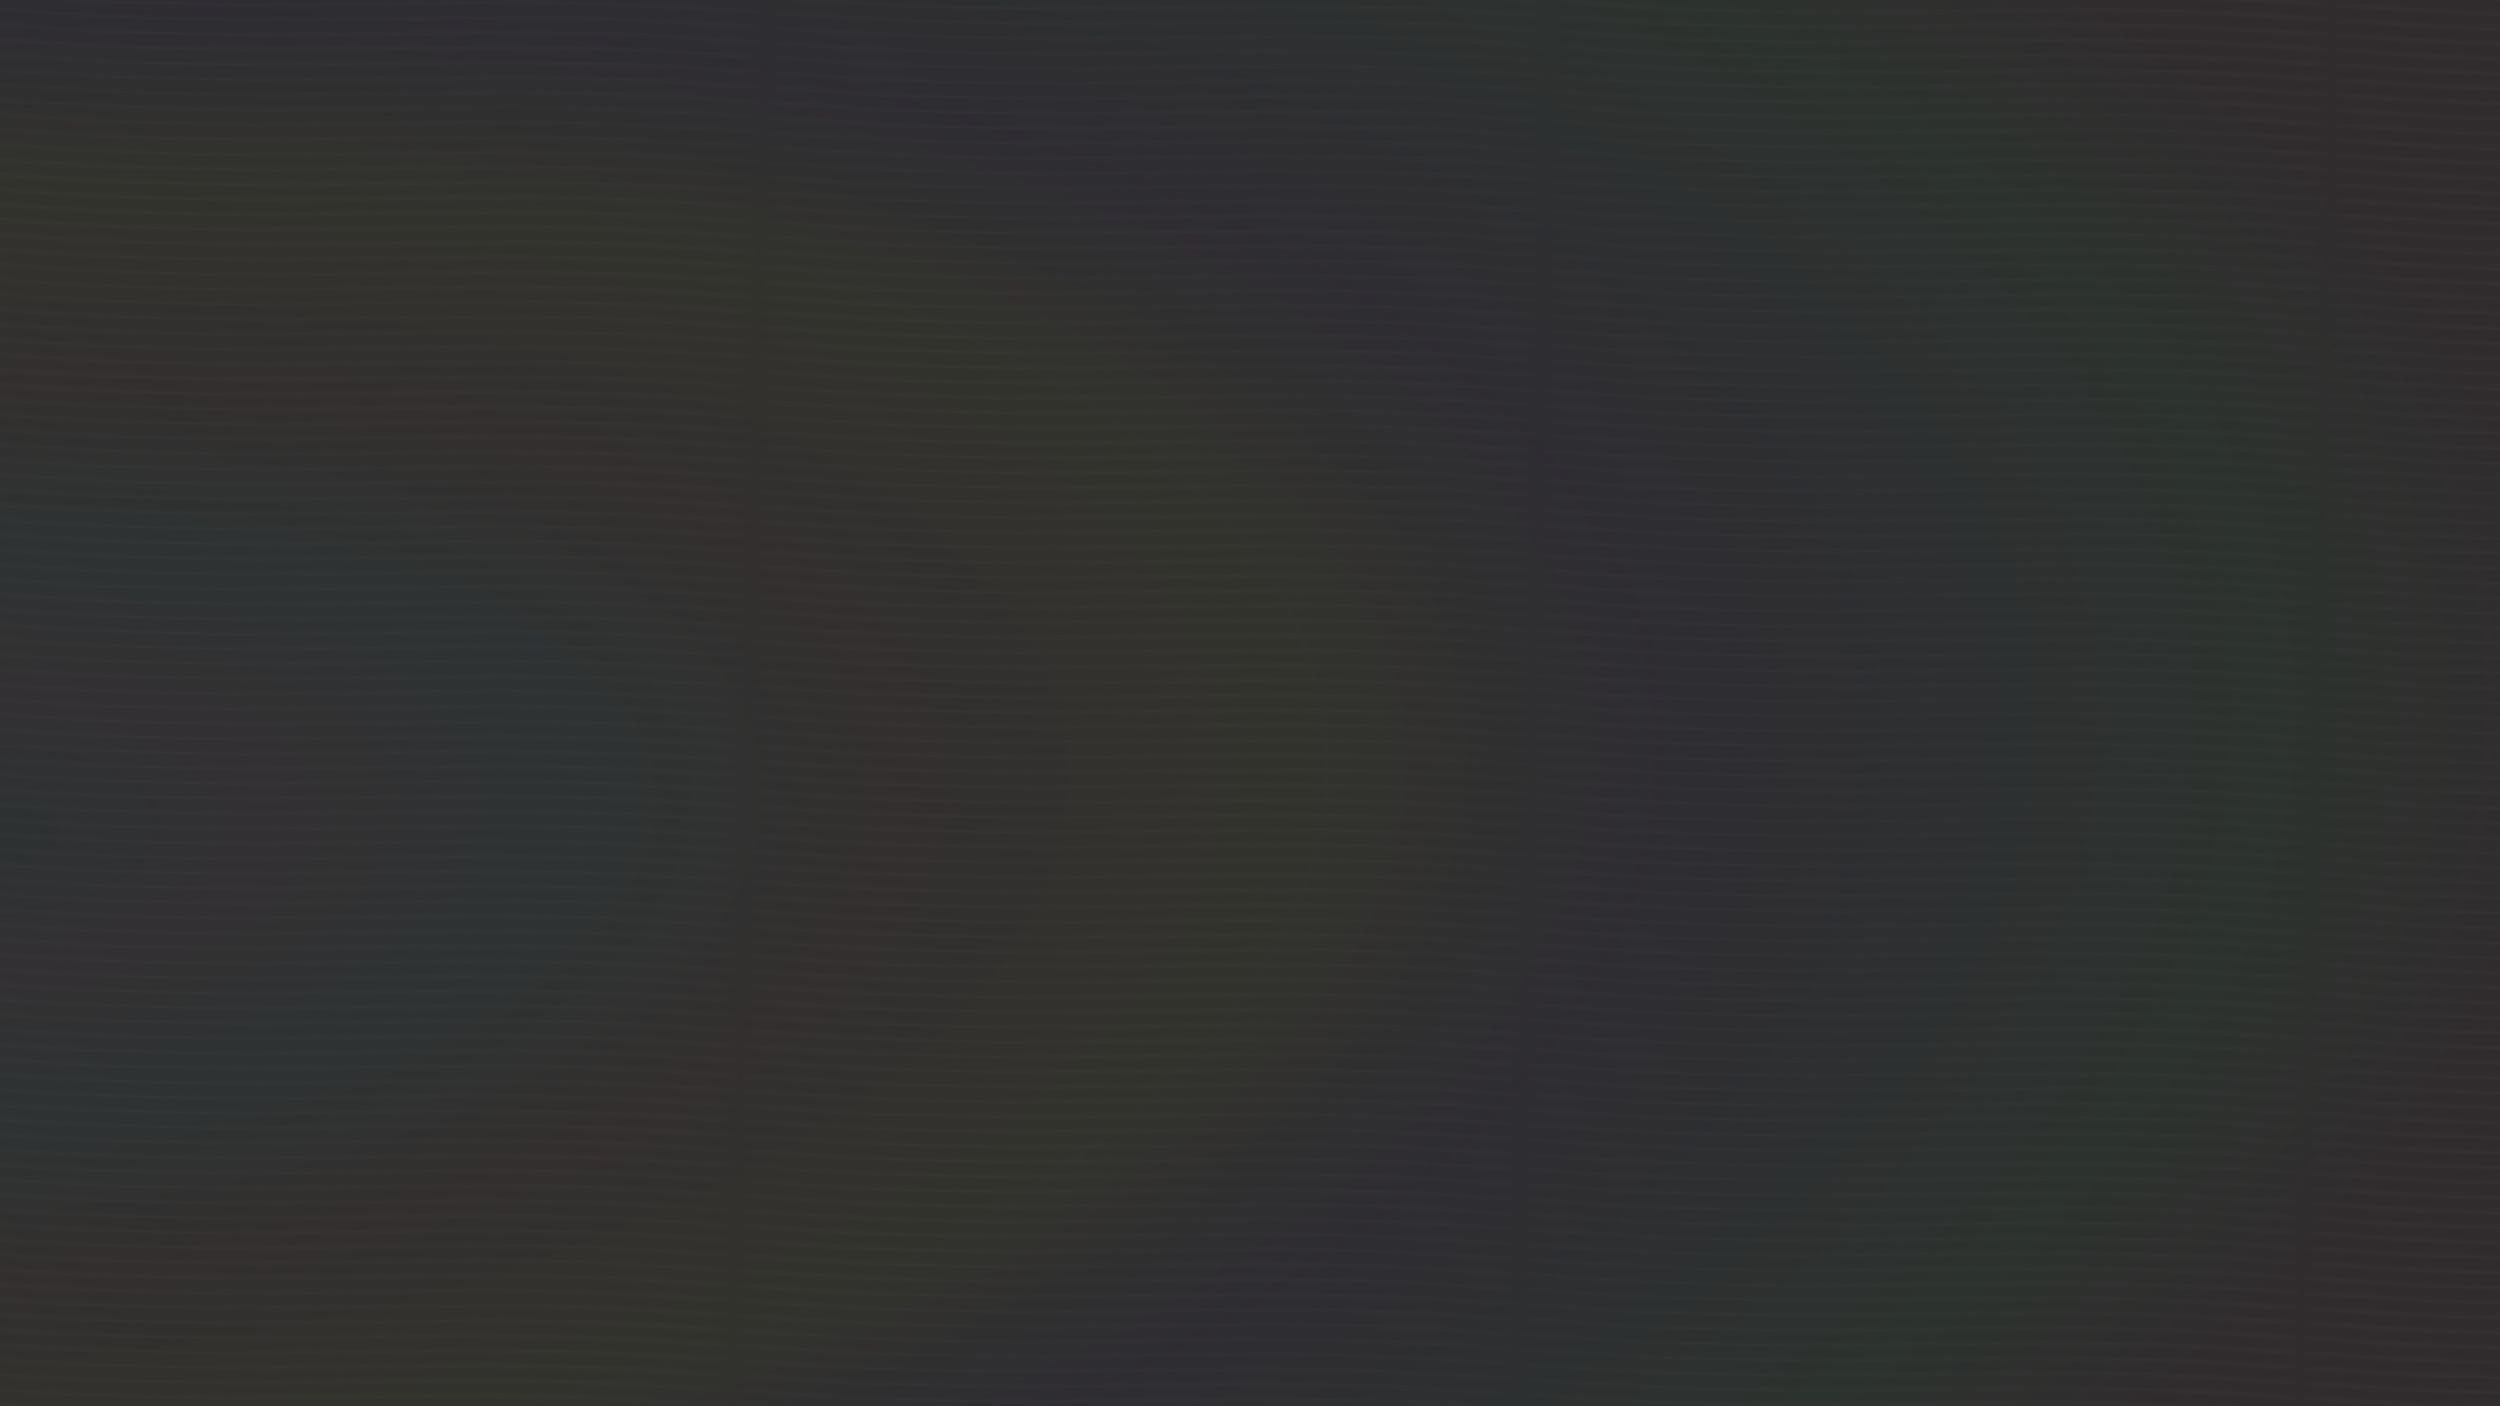 <?xml version="1.0" encoding="UTF-8" standalone="no"?>
<!-- Created with Inkscape (http://www.inkscape.org/) -->

<svg
   xmlns:dc="http://purl.org/dc/elements/1.1/"
   xmlns:cc="http://creativecommons.org/ns#"
   xmlns:rdf="http://www.w3.org/1999/02/22-rdf-syntax-ns#"
   xmlns:svg="http://www.w3.org/2000/svg"
   xmlns="http://www.w3.org/2000/svg"
   xmlns:xlink="http://www.w3.org/1999/xlink"
   xmlns:sodipodi="http://sodipodi.sourceforge.net/DTD/sodipodi-0.dtd"
   xmlns:inkscape="http://www.inkscape.org/namespaces/inkscape"
   width="1920"
   height="1080"
   viewBox="0 0 1920 1080"
   id="svg2"
   version="1.1"
   inkscape:version="0.92.2 5c3e80d, 2017-08-06"
   sodipodi:docname="wallfhd.svg">
  <defs
     id="defs4">
    <linearGradient
       inkscape:collect="always"
       id="linearGradient1769">
      <stop
         style="stop-color:#26c7fb;stop-opacity:1"
         offset="0"
         id="stop1765" />
      <stop
         id="stop1785"
         offset="0.109"
         style="stop-color:#fd9bef;stop-opacity:0.992" />
      <stop
         id="stop1783"
         offset="0.231"
         style="stop-color:#43fdfd;stop-opacity:0.988" />
      <stop
         id="stop1781"
         offset="0.353"
         style="stop-color:#ff7853;stop-opacity:0.984" />
      <stop
         id="stop1779"
         offset="0.511"
         style="stop-color:#ecf52c;stop-opacity:0.98" />
      <stop
         id="stop1777"
         offset="0.652"
         style="stop-color:#5311e5;stop-opacity:0.976" />
      <stop
         id="stop1775"
         offset="0.893"
         style="stop-color:#0af150;stop-opacity:0.969" />
      <stop
         style="stop-color:#b10f62;stop-opacity:0.969"
         offset="1"
         id="stop1767" />
    </linearGradient>
    <pattern
       inkscape:collect="always"
       xlink:href="#pattern6523"
       id="pattern1728"
       patternTransform="matrix(-0.222,19.418,-1.918,-0.022,285.976,-593.325)" />
    <pattern
       patternTransform="matrix(19.414,-0.464,0.046,1.917,285.976,-593.325)"
       id="pattern6523"
       xlink:href="#pattern6515"
       inkscape:collect="always" />
    <pattern
       patternTransform="matrix(-0.933,5.613,-0.608,-0.101,894.105,-4.7070312e-6)"
       id="pattern6515"
       xlink:href="#Wavywhite"
       inkscape:collect="always" />
    <pattern
       inkscape:collect="always"
       patternUnits="userSpaceOnUse"
       width="30.066"
       height="5.181"
       id="Wavywhite"
       inkscape:stockid="Wavy white"
       inkscape:isstock="true">
      <path
         style="fill:white;stroke:none;"
         d="M 7.597,0.061 C 5.079,-0.187 2.656,0.302 -0.01,1.788 L -0.01,3.061 C 2.773,1.431 5.173,1.052 7.472,1.280 C 9.770,1.508 11.969,2.361 14.253,3.218 C 18.820,4.931 23.804,6.676 30.066,3.061 L 30.062,1.788 C 23.622,5.497 19.246,3.770 14.691,2.061 C 12.413,1.207 10.115,0.311 7.597,0.061 z "
         id="path6423" />
    </pattern>
    <radialGradient
       inkscape:collect="always"
       xlink:href="#linearGradient1769"
       id="radialGradient1787"
       cx="112.962"
       cy="722.139"
       fx="112.962"
       fy="722.139"
       r="960"
       gradientTransform="matrix(0.069,-0.998,2.05,0.141,-612.712,87.931)"
       gradientUnits="userSpaceOnUse" />
  </defs>
  <sodipodi:namedview
     id="base"
     pagecolor="#ffffff"
     bordercolor="#666666"
     borderopacity="1.0"
     inkscape:pageopacity="0.0"
     inkscape:pageshadow="2"
     inkscape:zoom="0.71481481"
     inkscape:cx="978.17642"
     inkscape:cy="545.18036"
     inkscape:document-units="px"
     inkscape:current-layer="layer1-3"
     showgrid="false"
     inkscape:showpageshadow="false"
     width="1280mm"
     units="px"
     inkscape:window-width="1920"
     inkscape:window-height="1002"
     inkscape:window-x="0"
     inkscape:window-y="21"
     inkscape:window-maximized="1" />
  <g
     inkscape:label="Livello 1"
     inkscape:groupmode="layer"
     id="layer1"
     transform="translate(0,27.638)">
    <rect
       style="opacity:1;fill:#2d2d2d;fill-opacity:1;stroke:none;stroke-width:2;stroke-linecap:round;stroke-miterlimit:4;stroke-dasharray:none;stroke-opacity:0.998;paint-order:markers fill stroke"
       id="rect4155"
       width="1920"
       height="1080"
       x="0"
       y="-27.638" />
    <g
       transform="translate(864.818,535.774)"
       id="layer1-3"
       inkscape:label="Livello 1"
       style="opacity:0.199">
      <rect
         y="-563.412"
         x="-1055.182"
         height="1080"
         width="1920"
         id="rect1730"
         style="opacity:0.131;fill:url(#radialGradient1787);fill-opacity:1;stroke:none;stroke-width:5.031;stroke-miterlimit:4;stroke-dasharray:none;stroke-opacity:1"
         transform="scale(-1,1)" />
      <rect
         transform="scale(-1,1)"
         style="opacity:0.113;fill:url(#pattern6523);fill-opacity:1;stroke:none;stroke-width:5.031;stroke-miterlimit:4;stroke-dasharray:none;stroke-opacity:1"
         id="rect6521"
         width="1920"
         height="1080"
         x="-1055.182"
         y="-563.412" />
      <g
         style="fill:#313f43;fill-opacity:1;stroke:#213337;stroke-width:1.259;stroke-miterlimit:4;stroke-dasharray:none;stroke-opacity:1"
         transform="matrix(0.635,0,0,-0.635,104.469,1925.93)"
         id="g4403">
        <g
           style="fill:#313f43;fill-opacity:1;stroke:#213337;stroke-width:1.259;stroke-miterlimit:4;stroke-dasharray:none;stroke-opacity:1"
           clip-path="none"
           mask="none"
           transform="translate(344.604,322.159)"
           id="g4405" />
        <g
           style="fill:#313f43;fill-opacity:1;stroke:#213337;stroke-width:1.259;stroke-miterlimit:4;stroke-dasharray:none;stroke-opacity:1"
           clip-path="none"
           mask="none"
           transform="translate(341.924,297.804)"
           id="g4407" />
        <g
           style="fill:#313f43;fill-opacity:1;stroke:#213337;stroke-width:1.259;stroke-miterlimit:4;stroke-dasharray:none;stroke-opacity:1"
           clip-path="none"
           mask="none"
           transform="translate(354.477,301.46)"
           id="g4409" />
        <g
           style="fill:#313f43;fill-opacity:1;stroke:#213337;stroke-width:1.259;stroke-miterlimit:4;stroke-dasharray:none;stroke-opacity:1"
           clip-path="none"
           mask="none"
           transform="translate(354.477,295.784)"
           id="g4411" />
        <g
           style="fill:#313f43;fill-opacity:1;stroke:#213337;stroke-width:1.259;stroke-miterlimit:4;stroke-dasharray:none;stroke-opacity:1"
           clip-path="none"
           mask="none"
           transform="translate(354.477,288.732)"
           id="g4413" />
        <g
           style="fill:#313f43;fill-opacity:1;stroke:#213337;stroke-width:1.259;stroke-miterlimit:4;stroke-dasharray:none;stroke-opacity:1"
           clip-path="none"
           mask="none"
           transform="translate(353.376,280.215)"
           id="g4415" />
        <g
           style="fill:#313f43;fill-opacity:1;stroke:#213337;stroke-width:1.259;stroke-miterlimit:4;stroke-dasharray:none;stroke-opacity:1"
           clip-path="none"
           mask="none"
           transform="translate(354.778,273.469)"
           id="g4417" />
        <g
           style="fill:#313f43;fill-opacity:1;stroke:#213337;stroke-width:1.259;stroke-miterlimit:4;stroke-dasharray:none;stroke-opacity:1"
           clip-path="none"
           mask="none"
           transform="translate(467.671,379.95)"
           id="g4419" />
        <g
           style="fill:#313f43;fill-opacity:1;stroke:#213337;stroke-width:1.259;stroke-miterlimit:4;stroke-dasharray:none;stroke-opacity:1"
           clip-path="none"
           mask="none"
           transform="translate(387.424,364.375)"
           id="g4421" />
        <g
           style="fill:#313f43;fill-opacity:1;stroke:#213337;stroke-width:1.259;stroke-miterlimit:4;stroke-dasharray:none;stroke-opacity:1"
           clip-path="none"
           mask="none"
           transform="translate(400.334,368.238)"
           id="g4423" />
        <g
           style="fill:#313f43;fill-opacity:1;stroke:#213337;stroke-width:1.259;stroke-miterlimit:4;stroke-dasharray:none;stroke-opacity:1"
           clip-path="none"
           mask="none"
           transform="translate(414.827,371.754)"
           id="g4425" />
        <g
           style="fill:#313f43;fill-opacity:1;stroke:#213337;stroke-width:1.259;stroke-miterlimit:4;stroke-dasharray:none;stroke-opacity:1"
           clip-path="none"
           mask="none"
           transform="translate(431.658,374.281)"
           id="g4427" />
        <g
           style="fill:#313f43;fill-opacity:1;stroke:#213337;stroke-width:1.259;stroke-miterlimit:4;stroke-dasharray:none;stroke-opacity:1"
           clip-path="none"
           mask="none"
           transform="translate(422.9,368.478)"
           id="g4429" />
        <g
           style="fill:#313f43;fill-opacity:1;stroke:#213337;stroke-width:1.259;stroke-miterlimit:4;stroke-dasharray:none;stroke-opacity:1"
           clip-path="none"
           mask="none"
           transform="translate(437.236,369.657)"
           id="g4431" />
        <g
           style="fill:#313f43;fill-opacity:1;stroke:#213337;stroke-width:1.259;stroke-miterlimit:4;stroke-dasharray:none;stroke-opacity:1"
           clip-path="none"
           mask="none"
           transform="translate(408.391,367.345)"
           id="g4433" />
        <g
           style="fill:#313f43;fill-opacity:1;stroke:#213337;stroke-width:1.259;stroke-miterlimit:4;stroke-dasharray:none;stroke-opacity:1"
           clip-path="none"
           mask="none"
           transform="translate(394.484,364.407)"
           id="g4435" />
        <g
           style="fill:#313f43;fill-opacity:1;stroke:#213337;stroke-width:1.259;stroke-miterlimit:4;stroke-dasharray:none;stroke-opacity:1"
           clip-path="none"
           mask="none"
           transform="translate(381.828,361.3)"
           id="g4437" />
        <g
           style="fill:#313f43;fill-opacity:1;stroke:#213337;stroke-width:1.259;stroke-miterlimit:4;stroke-dasharray:none;stroke-opacity:1"
           clip-path="none"
           mask="none"
           transform="translate(393.592,359.122)"
           id="g4439" />
        <g
           style="fill:#313f43;fill-opacity:1;stroke:#213337;stroke-width:1.259;stroke-miterlimit:4;stroke-dasharray:none;stroke-opacity:1"
           clip-path="none"
           mask="none"
           transform="translate(406.072,359.756)"
           id="g4441" />
        <g
           style="fill:#313f43;fill-opacity:1;stroke:#213337;stroke-width:1.259;stroke-miterlimit:4;stroke-dasharray:none;stroke-opacity:1"
           clip-path="none"
           mask="none"
           transform="translate(419.72,359.122)"
           id="g4443" />
        <g
           style="fill:#313f43;fill-opacity:1;stroke:#213337;stroke-width:1.259;stroke-miterlimit:4;stroke-dasharray:none;stroke-opacity:1"
           clip-path="none"
           mask="none"
           transform="translate(431.658,357.036)"
           id="g4445" />
        <g
           style="fill:#313f43;fill-opacity:1;stroke:#213337;stroke-width:1.259;stroke-miterlimit:4;stroke-dasharray:none;stroke-opacity:1"
           clip-path="none"
           mask="none"
           transform="translate(388.272,352.702)"
           id="g4447" />
        <g
           style="fill:#313f43;fill-opacity:1;stroke:#213337;stroke-width:1.259;stroke-miterlimit:4;stroke-dasharray:none;stroke-opacity:1"
           clip-path="none"
           mask="none"
           transform="translate(398.607,353.336)"
           id="g4449" />
        <g
           style="fill:#313f43;fill-opacity:1;stroke:#213337;stroke-width:1.259;stroke-miterlimit:4;stroke-dasharray:none;stroke-opacity:1"
           clip-path="none"
           mask="none"
           transform="translate(412,353.336)"
           id="g4451" />
        <g
           style="fill:#313f43;fill-opacity:1;stroke:#213337;stroke-width:1.259;stroke-miterlimit:4;stroke-dasharray:none;stroke-opacity:1"
           clip-path="none"
           mask="none"
           transform="translate(425.748,350.402)"
           id="g4453" />
        <g
           style="fill:#313f43;fill-opacity:1;stroke:#213337;stroke-width:1.259;stroke-miterlimit:4;stroke-dasharray:none;stroke-opacity:1"
           clip-path="none"
           mask="none"
           transform="translate(360.859,302.142)"
           id="g4455" />
        <g
           style="fill:#313f43;fill-opacity:1;stroke:#213337;stroke-width:1.259;stroke-miterlimit:4;stroke-dasharray:none;stroke-opacity:1"
           clip-path="none"
           mask="none"
           transform="translate(364.24,298.388)"
           id="g4457" />
        <g
           style="fill:#313f43;fill-opacity:1;stroke:#213337;stroke-width:1.259;stroke-miterlimit:4;stroke-dasharray:none;stroke-opacity:1"
           clip-path="none"
           mask="none"
           transform="translate(368.852,294.434)"
           id="g4459" />
        <g
           style="fill:#313f43;fill-opacity:1;stroke:#213337;stroke-width:1.259;stroke-miterlimit:4;stroke-dasharray:none;stroke-opacity:1"
           clip-path="none"
           mask="none"
           transform="translate(375.63,289.354)"
           id="g4461" />
        <g
           style="fill:#313f43;fill-opacity:1;stroke:#213337;stroke-width:1.259;stroke-miterlimit:4;stroke-dasharray:none;stroke-opacity:1"
           clip-path="none"
           mask="none"
           transform="translate(384.693,284.667)"
           id="g4463" />
        <g
           style="fill:#313f43;fill-opacity:1;stroke:#213337;stroke-width:1.259;stroke-miterlimit:4;stroke-dasharray:none;stroke-opacity:1"
           clip-path="none"
           mask="none"
           transform="translate(378.656,378.749)"
           id="g4465" />
        <g
           style="fill:#313f43;fill-opacity:1;stroke:#213337;stroke-width:1.259;stroke-miterlimit:4;stroke-dasharray:none;stroke-opacity:1"
           clip-path="none"
           mask="none"
           transform="translate(389.546,380.974)"
           id="g4467" />
        <g
           style="fill:#313f43;fill-opacity:1;stroke:#213337;stroke-width:1.259;stroke-miterlimit:4;stroke-dasharray:none;stroke-opacity:1"
           clip-path="none"
           mask="none"
           transform="translate(397.176,390.182)"
           id="g4469" />
        <g
           style="fill:#313f43;fill-opacity:1;stroke:#213337;stroke-width:1.259;stroke-miterlimit:4;stroke-dasharray:none;stroke-opacity:1"
           clip-path="none"
           mask="none"
           transform="translate(410.866,391.579)"
           id="g4471" />
        <g
           style="fill:#313f43;fill-opacity:1;stroke:#213337;stroke-width:1.259;stroke-miterlimit:4;stroke-dasharray:none;stroke-opacity:1"
           clip-path="none"
           mask="none"
           transform="translate(422.834,398.198)"
           id="g4473" />
        <g
           style="fill:#313f43;fill-opacity:1;stroke:#213337;stroke-width:1.259;stroke-miterlimit:4;stroke-dasharray:none;stroke-opacity:1"
           clip-path="none"
           mask="none"
           transform="translate(436.546,395.352)"
           id="g4475" />
        <g
           style="fill:#313f43;fill-opacity:1;stroke:#213337;stroke-width:1.259;stroke-miterlimit:4;stroke-dasharray:none;stroke-opacity:1"
           clip-path="none"
           mask="none"
           transform="translate(449.629,396.35)"
           id="g4477" />
        <g
           style="fill:#313f43;fill-opacity:1;stroke:#213337;stroke-width:1.259;stroke-miterlimit:4;stroke-dasharray:none;stroke-opacity:1"
           clip-path="none"
           mask="none"
           transform="translate(455.414,387.492)"
           id="g4479" />
        <g
           style="fill:#313f43;fill-opacity:1;stroke:#213337;stroke-width:1.259;stroke-miterlimit:4;stroke-dasharray:none;stroke-opacity:1"
           clip-path="none"
           mask="none"
           transform="translate(458.925,375.635)"
           id="g4481" />
        <g
           style="fill:#313f43;fill-opacity:1;stroke:#213337;stroke-width:1.259;stroke-miterlimit:4;stroke-dasharray:none;stroke-opacity:1"
           clip-path="none"
           mask="none"
           transform="translate(449.08,368.688)"
           id="g4483" />
        <g
           style="fill:#313f43;fill-opacity:1;stroke:#213337;stroke-width:1.259;stroke-miterlimit:4;stroke-dasharray:none;stroke-opacity:1"
           clip-path="none"
           mask="none"
           transform="translate(446.63,356.359)"
           id="g4485" />
        <g
           style="fill:#313f43;fill-opacity:1;stroke:#213337;stroke-width:1.259;stroke-miterlimit:4;stroke-dasharray:none;stroke-opacity:1"
           clip-path="none"
           mask="none"
           transform="translate(437.185,343.298)"
           id="g4487" />
        <g
           style="fill:#313f43;fill-opacity:1;stroke:#213337;stroke-width:1.259;stroke-miterlimit:4;stroke-dasharray:none;stroke-opacity:1"
           clip-path="none"
           mask="none"
           transform="translate(442.851,337.396)"
           id="g4489" />
        <g
           style="fill:#313f43;fill-opacity:1;stroke:#213337;stroke-width:1.259;stroke-miterlimit:4;stroke-dasharray:none;stroke-opacity:1"
           clip-path="none"
           mask="none"
           transform="translate(437.569,327.403)"
           id="g4491" />
        <g
           style="fill:#313f43;fill-opacity:1;stroke:#213337;stroke-width:1.259;stroke-miterlimit:4;stroke-dasharray:none;stroke-opacity:1"
           clip-path="none"
           mask="none"
           transform="translate(434.84,313.077)"
           id="g4493" />
        <g
           style="fill:#313f43;fill-opacity:1;stroke:#213337;stroke-width:1.259;stroke-miterlimit:4;stroke-dasharray:none;stroke-opacity:1"
           clip-path="none"
           mask="none"
           transform="translate(423.552,304.921)"
           id="g4495" />
        <g
           style="fill:#313f43;fill-opacity:1;stroke:#213337;stroke-width:1.259;stroke-miterlimit:4;stroke-dasharray:none;stroke-opacity:1"
           clip-path="none"
           mask="none"
           transform="translate(413.384,296.695)"
           id="g4497" />
        <g
           style="fill:#313f43;fill-opacity:1;stroke:#213337;stroke-width:1.259;stroke-miterlimit:4;stroke-dasharray:none;stroke-opacity:1"
           clip-path="none"
           mask="none"
           transform="translate(296.425,364.375)"
           id="g4499" />
        <g
           style="fill:#313f43;fill-opacity:1;stroke:#213337;stroke-width:1.259;stroke-miterlimit:4;stroke-dasharray:none;stroke-opacity:1"
           clip-path="none"
           mask="none"
           transform="translate(283.516,368.238)"
           id="g4501" />
        <g
           style="fill:#313f43;fill-opacity:1;stroke:#213337;stroke-width:1.259;stroke-miterlimit:4;stroke-dasharray:none;stroke-opacity:1"
           clip-path="none"
           mask="none"
           transform="translate(269.022,371.754)"
           id="g4503" />
        <g
           style="fill:#313f43;fill-opacity:1;stroke:#213337;stroke-width:1.259;stroke-miterlimit:4;stroke-dasharray:none;stroke-opacity:1"
           clip-path="none"
           mask="none"
           transform="translate(253.325,375.414)"
           id="g4505" />
        <g
           style="fill:#313f43;fill-opacity:1;stroke:#213337;stroke-width:1.259;stroke-miterlimit:4;stroke-dasharray:none;stroke-opacity:1"
           clip-path="none"
           mask="none"
           transform="translate(261.841,369.371)"
           id="g4507" />
        <g
           style="fill:#313f43;fill-opacity:1;stroke:#213337;stroke-width:1.259;stroke-miterlimit:4;stroke-dasharray:none;stroke-opacity:1"
           clip-path="none"
           mask="none"
           transform="translate(246.612,367.872)"
           id="g4509" />
        <g
           style="fill:#313f43;fill-opacity:1;stroke:#213337;stroke-width:1.259;stroke-miterlimit:4;stroke-dasharray:none;stroke-opacity:1"
           clip-path="none"
           mask="none"
           transform="translate(275.459,369.131)"
           id="g4511" />
        <g
           style="fill:#313f43;fill-opacity:1;stroke:#213337;stroke-width:1.259;stroke-miterlimit:4;stroke-dasharray:none;stroke-opacity:1"
           clip-path="none"
           mask="none"
           transform="translate(289.364,366.192)"
           id="g4513" />
        <g
           style="fill:#313f43;fill-opacity:1;stroke:#213337;stroke-width:1.259;stroke-miterlimit:4;stroke-dasharray:none;stroke-opacity:1"
           clip-path="none"
           mask="none"
           transform="translate(302.022,363.085)"
           id="g4515" />
        <g
           style="fill:#313f43;fill-opacity:1;stroke:#213337;stroke-width:1.259;stroke-miterlimit:4;stroke-dasharray:none;stroke-opacity:1"
           clip-path="none"
           mask="none"
           transform="translate(290.258,357.647)"
           id="g4517" />
        <g
           style="fill:#313f43;fill-opacity:1;stroke:#213337;stroke-width:1.259;stroke-miterlimit:4;stroke-dasharray:none;stroke-opacity:1"
           clip-path="none"
           mask="none"
           transform="translate(277.777,357.014)"
           id="g4519" />
        <g
           style="fill:#313f43;fill-opacity:1;stroke:#213337;stroke-width:1.259;stroke-miterlimit:4;stroke-dasharray:none;stroke-opacity:1"
           clip-path="none"
           mask="none"
           transform="translate(264.131,356.38)"
           id="g4521" />
        <g
           style="fill:#313f43;fill-opacity:1;stroke:#213337;stroke-width:1.259;stroke-miterlimit:4;stroke-dasharray:none;stroke-opacity:1"
           clip-path="none"
           mask="none"
           transform="translate(252.93,356.298)"
           id="g4523" />
        <g
           style="fill:#313f43;fill-opacity:1;stroke:#213337;stroke-width:1.259;stroke-miterlimit:4;stroke-dasharray:none;stroke-opacity:1"
           clip-path="none"
           mask="none"
           transform="translate(295.578,351.228)"
           id="g4525" />
        <g
           style="fill:#313f43;fill-opacity:1;stroke:#213337;stroke-width:1.259;stroke-miterlimit:4;stroke-dasharray:none;stroke-opacity:1"
           clip-path="none"
           mask="none"
           transform="translate(285.244,350.593)"
           id="g4527" />
        <g
           style="fill:#313f43;fill-opacity:1;stroke:#213337;stroke-width:1.259;stroke-miterlimit:4;stroke-dasharray:none;stroke-opacity:1"
           clip-path="none"
           mask="none"
           transform="translate(271.85,350.593)"
           id="g4529" />
        <g
           style="fill:#313f43;fill-opacity:1;stroke:#213337;stroke-width:1.259;stroke-miterlimit:4;stroke-dasharray:none;stroke-opacity:1"
           clip-path="none"
           mask="none"
           transform="translate(258.103,348.927)"
           id="g4531" />
        <g
           style="fill:#313f43;fill-opacity:1;stroke:#213337;stroke-width:1.259;stroke-miterlimit:4;stroke-dasharray:none;stroke-opacity:1"
           clip-path="none"
           mask="none"
           transform="translate(322.988,303.508)"
           id="g4533" />
        <g
           style="fill:#313f43;fill-opacity:1;stroke:#213337;stroke-width:1.259;stroke-miterlimit:4;stroke-dasharray:none;stroke-opacity:1"
           clip-path="none"
           mask="none"
           transform="translate(319.608,300.688)"
           id="g4535" />
        <g
           style="fill:#313f43;fill-opacity:1;stroke:#213337;stroke-width:1.259;stroke-miterlimit:4;stroke-dasharray:none;stroke-opacity:1"
           clip-path="none"
           mask="none"
           transform="translate(314.997,297.804)"
           id="g4537" />
        <g
           style="fill:#313f43;fill-opacity:1;stroke:#213337;stroke-width:1.259;stroke-miterlimit:4;stroke-dasharray:none;stroke-opacity:1"
           clip-path="none"
           mask="none"
           transform="translate(308.218,293.959)"
           id="g4539" />
        <g
           style="fill:#313f43;fill-opacity:1;stroke:#213337;stroke-width:1.259;stroke-miterlimit:4;stroke-dasharray:none;stroke-opacity:1"
           clip-path="none"
           mask="none"
           transform="translate(299.156,290.745)"
           id="g4541" />
        <g
           style="fill:#313f43;fill-opacity:1;stroke:#213337;stroke-width:1.259;stroke-miterlimit:4;stroke-dasharray:none;stroke-opacity:1"
           clip-path="none"
           mask="none"
           transform="translate(304.208,377.211)"
           id="g4543" />
        <g
           style="fill:#313f43;fill-opacity:1;stroke:#213337;stroke-width:1.259;stroke-miterlimit:4;stroke-dasharray:none;stroke-opacity:1"
           clip-path="none"
           mask="none"
           transform="translate(293.318,379.436)"
           id="g4545" />
        <g
           style="fill:#313f43;fill-opacity:1;stroke:#213337;stroke-width:1.259;stroke-miterlimit:4;stroke-dasharray:none;stroke-opacity:1"
           clip-path="none"
           mask="none"
           transform="translate(286.193,388.42)"
           id="g4547" />
        <g
           style="fill:#313f43;fill-opacity:1;stroke:#213337;stroke-width:1.259;stroke-miterlimit:4;stroke-dasharray:none;stroke-opacity:1"
           clip-path="none"
           mask="none"
           transform="translate(272.501,389.816)"
           id="g4549" />
        <g
           style="fill:#313f43;fill-opacity:1;stroke:#213337;stroke-width:1.259;stroke-miterlimit:4;stroke-dasharray:none;stroke-opacity:1"
           clip-path="none"
           mask="none"
           transform="translate(260.815,396.382)"
           id="g4551" />
        <g
           style="fill:#313f43;fill-opacity:1;stroke:#213337;stroke-width:1.259;stroke-miterlimit:4;stroke-dasharray:none;stroke-opacity:1"
           clip-path="none"
           mask="none"
           transform="translate(247.707,393.57)"
           id="g4553" />
        <g
           style="fill:#313f43;fill-opacity:1;stroke:#213337;stroke-width:1.259;stroke-miterlimit:4;stroke-dasharray:none;stroke-opacity:1"
           clip-path="none"
           mask="none"
           transform="translate(234.723,394.593)"
           id="g4555" />
        <g
           style="fill:#313f43;fill-opacity:1;stroke:#213337;stroke-width:1.259;stroke-miterlimit:4;stroke-dasharray:none;stroke-opacity:1"
           clip-path="none"
           mask="none"
           transform="translate(228.435,387.492)"
           id="g4557" />
        <g
           style="fill:#313f43;fill-opacity:1;stroke:#213337;stroke-width:1.259;stroke-miterlimit:4;stroke-dasharray:none;stroke-opacity:1"
           clip-path="none"
           mask="none"
           transform="translate(224.924,375.635)"
           id="g4559" />
        <g
           style="fill:#313f43;fill-opacity:1;stroke:#213337;stroke-width:1.259;stroke-miterlimit:4;stroke-dasharray:none;stroke-opacity:1"
           clip-path="none"
           mask="none"
           transform="translate(234.768,368.688)"
           id="g4561" />
        <g
           style="fill:#313f43;fill-opacity:1;stroke:#213337;stroke-width:1.259;stroke-miterlimit:4;stroke-dasharray:none;stroke-opacity:1"
           clip-path="none"
           mask="none"
           transform="translate(237.216,356.359)"
           id="g4563" />
        <g
           style="fill:#313f43;fill-opacity:1;stroke:#213337;stroke-width:1.259;stroke-miterlimit:4;stroke-dasharray:none;stroke-opacity:1"
           clip-path="none"
           mask="none"
           transform="translate(246.666,343.298)"
           id="g4565" />
        <g
           style="fill:#313f43;fill-opacity:1;stroke:#213337;stroke-width:1.259;stroke-miterlimit:4;stroke-dasharray:none;stroke-opacity:1"
           clip-path="none"
           mask="none"
           transform="translate(241,337.396)"
           id="g4567" />
        <g
           style="fill:#313f43;fill-opacity:1;stroke:#213337;stroke-width:1.259;stroke-miterlimit:4;stroke-dasharray:none;stroke-opacity:1"
           clip-path="none"
           mask="none"
           transform="translate(246.947,323.133)"
           id="g4569" />
        <g
           style="fill:#313f43;fill-opacity:1;stroke:#213337;stroke-width:1.259;stroke-miterlimit:4;stroke-dasharray:none;stroke-opacity:1"
           clip-path="none"
           mask="none"
           transform="translate(246.878,314.059)"
           id="g4571" />
        <g
           style="fill:#313f43;fill-opacity:1;stroke:#213337;stroke-width:1.259;stroke-miterlimit:4;stroke-dasharray:none;stroke-opacity:1"
           clip-path="none"
           mask="none"
           transform="translate(261.126,302.727)"
           id="g4573" />
        <g
           style="fill:#313f43;fill-opacity:1;stroke:#213337;stroke-width:1.259;stroke-miterlimit:4;stroke-dasharray:none;stroke-opacity:1"
           clip-path="none"
           mask="none"
           transform="translate(270.466,296.695)"
           id="g4575" />
      </g>
      <rect
         y="-563.412"
         x="-1055.182"
         height="1080"
         width="1920"
         id="rect1726"
         style="opacity:0.113;fill:url(#pattern1728);fill-opacity:1;stroke:none;stroke-width:5.031;stroke-miterlimit:4;stroke-dasharray:none;stroke-opacity:1"
         transform="scale(-1,1)" />
    </g>
  </g>
</svg>
